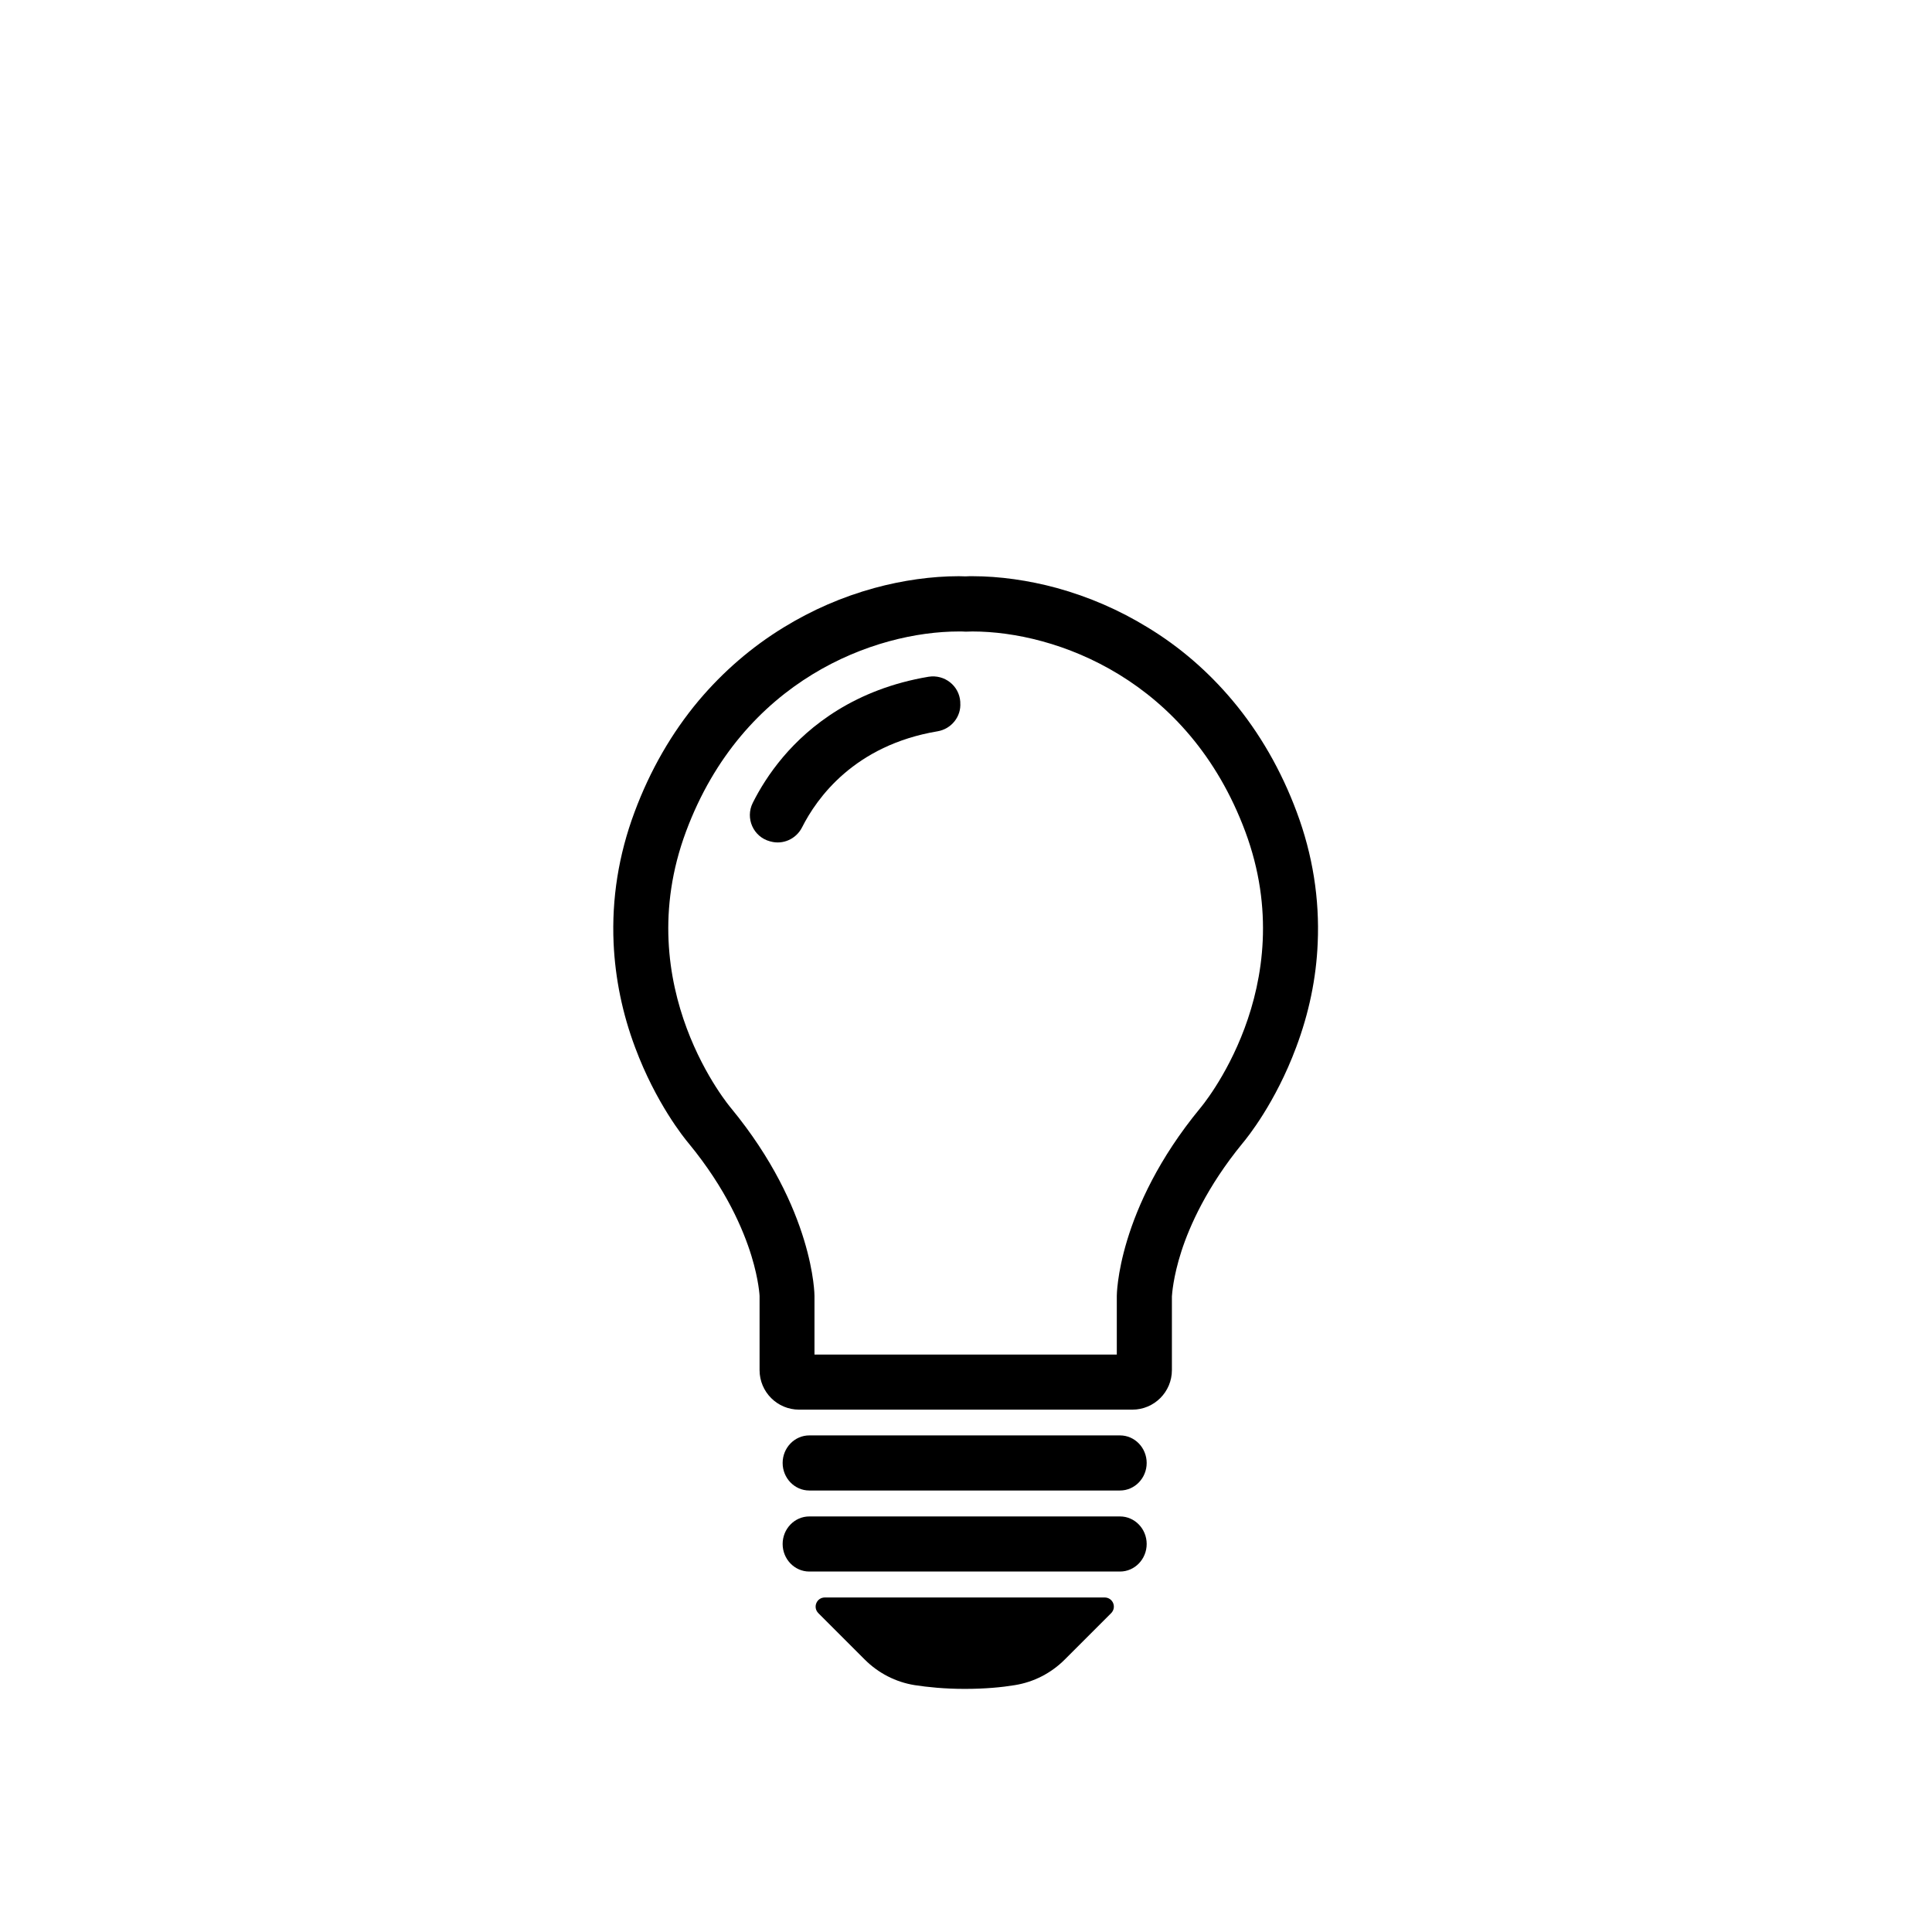 <?xml version="1.0" encoding="utf-8"?>
<!-- Generator: Adobe Illustrator 28.3.0, SVG Export Plug-In . SVG Version: 6.00 Build 0)  -->
<svg version="1.1" id="Layer_1" xmlns="http://www.w3.org/2000/svg" xmlns:xlink="http://www.w3.org/1999/xlink" x="0px" y="0px"
	 viewBox="0 0 1080 1080" style="enable-background:new 0 0 1080 1080;" xml:space="preserve">
<style type="text/css">
	.st0{clip-path:url(#SVGID_00000142880665220694104760000009594907592902667945_);}
</style>
<g>
	<path d="M670.9,619.5c-46.6,56.6-46.6,104.9-46.6,104.9v32.8h-169v-32.8c0,0,0-48.3-46.6-104.9c0,0-57.7-67.4-25.2-154.7
		c31.7-85,105.7-111.8,152.5-111.8c1.3,0,2.5,0,3.8,0.1c1.2,0,2.5-0.1,3.8-0.1c46.8,0,120.8,26.8,152.5,111.8
		C728.6,552.1,670.9,619.5,670.9,619.5z M736.6,527.2c1.1-24.7-2.8-49.4-11.7-73.2c-8.7-23.4-20.8-44.4-35.9-62.4
		c-13.6-16.2-29.5-30-47.5-40.9c-15.8-9.7-32.9-17.1-50.7-22c-15.8-4.3-32.1-6.6-47.2-6.6c-1.3,0-2.5,0-3.8,0.1
		c-1.2,0-2.5-0.1-3.8-0.1c-15.1,0-31.5,2.3-47.2,6.6c-17.9,4.9-34.9,12.3-50.7,22c-18,11-33.9,24.8-47.5,40.9
		c-15.1,18-27.2,39-35.9,62.4c-8.9,23.8-12.8,48.4-11.7,73.2c0.9,19.7,4.9,39.4,12.1,58.5c11.5,30.8,27.2,50.3,30,53.6
		c20.8,25.3,30.5,48.2,35,62.9c4.1,13.4,4.5,22.2,4.5,22.2v41.5c0,12.2,9.9,22.1,22.1,22.1H633c12.2,0,22.1-9.9,22.1-22.1v-41.2
		c0.1-1.1,0.6-10.6,5.3-25.2c4.6-14.2,14.3-36.1,34.1-60.3c2.8-3.3,18.5-22.8,30-53.6C731.7,566.5,735.8,546.8,736.6,527.2"/>
	<path d="M536.8,392.3c-0.6-9-8.8-15.4-17.7-14c-41.2,6.9-66.7,27.6-81.3,44.8c-7.8,9.2-13.3,18.3-17,25.7c-4.3,8.6,0.3,19,9.6,21.5
		l0.4,0.1c6.9,1.9,14.2-1.4,17.5-7.8c8.3-16.5,29.3-46,75.8-53.8c7.7-1.3,13.3-8.2,12.7-16L536.8,392.3"/>
	<path d="M626.1,802.4H452.4c-8.2,0-14.9,6.9-14.9,15.4c0,8.5,6.7,15.4,14.9,15.4h173.7c8.2,0,14.9-6.9,14.9-15.4
		C641,809.3,634.3,802.4,626.1,802.4"/>
	<path d="M626.1,847.7H452.4c-8.2,0-14.9,6.9-14.9,15.4c0,8.5,6.7,15.4,14.9,15.4h173.7c8.2,0,14.9-6.9,14.9-15.4
		C641,854.6,634.3,847.7,626.1,847.7"/>
	<g>
		<defs>
			<rect id="SVGID_1_" x="454.7" y="892" width="168" height="52.6"/>
		</defs>
		<clipPath id="SVGID_00000109001798928129440900000013689396070804613781_">
			<use xlink:href="#SVGID_1_"  style="overflow:visible;"/>
		</clipPath>
		<g style="clip-path:url(#SVGID_00000109001798928129440900000013689396070804613781_);">
			<path d="M617.5,893H461.1c-4.6,0-6.9,5.5-3.6,8.8l25.9,25.9c7.6,7.6,17.3,12.6,27.9,14.3c7.2,1.1,16.6,2.1,28,2.1
				c11.4,0,20.8-0.9,28-2.1c10.6-1.7,20.3-6.7,27.9-14.3l25.9-25.9C624.4,898.5,622.1,893,617.5,893"/>
		</g>
	</g>
</g>
</svg>
